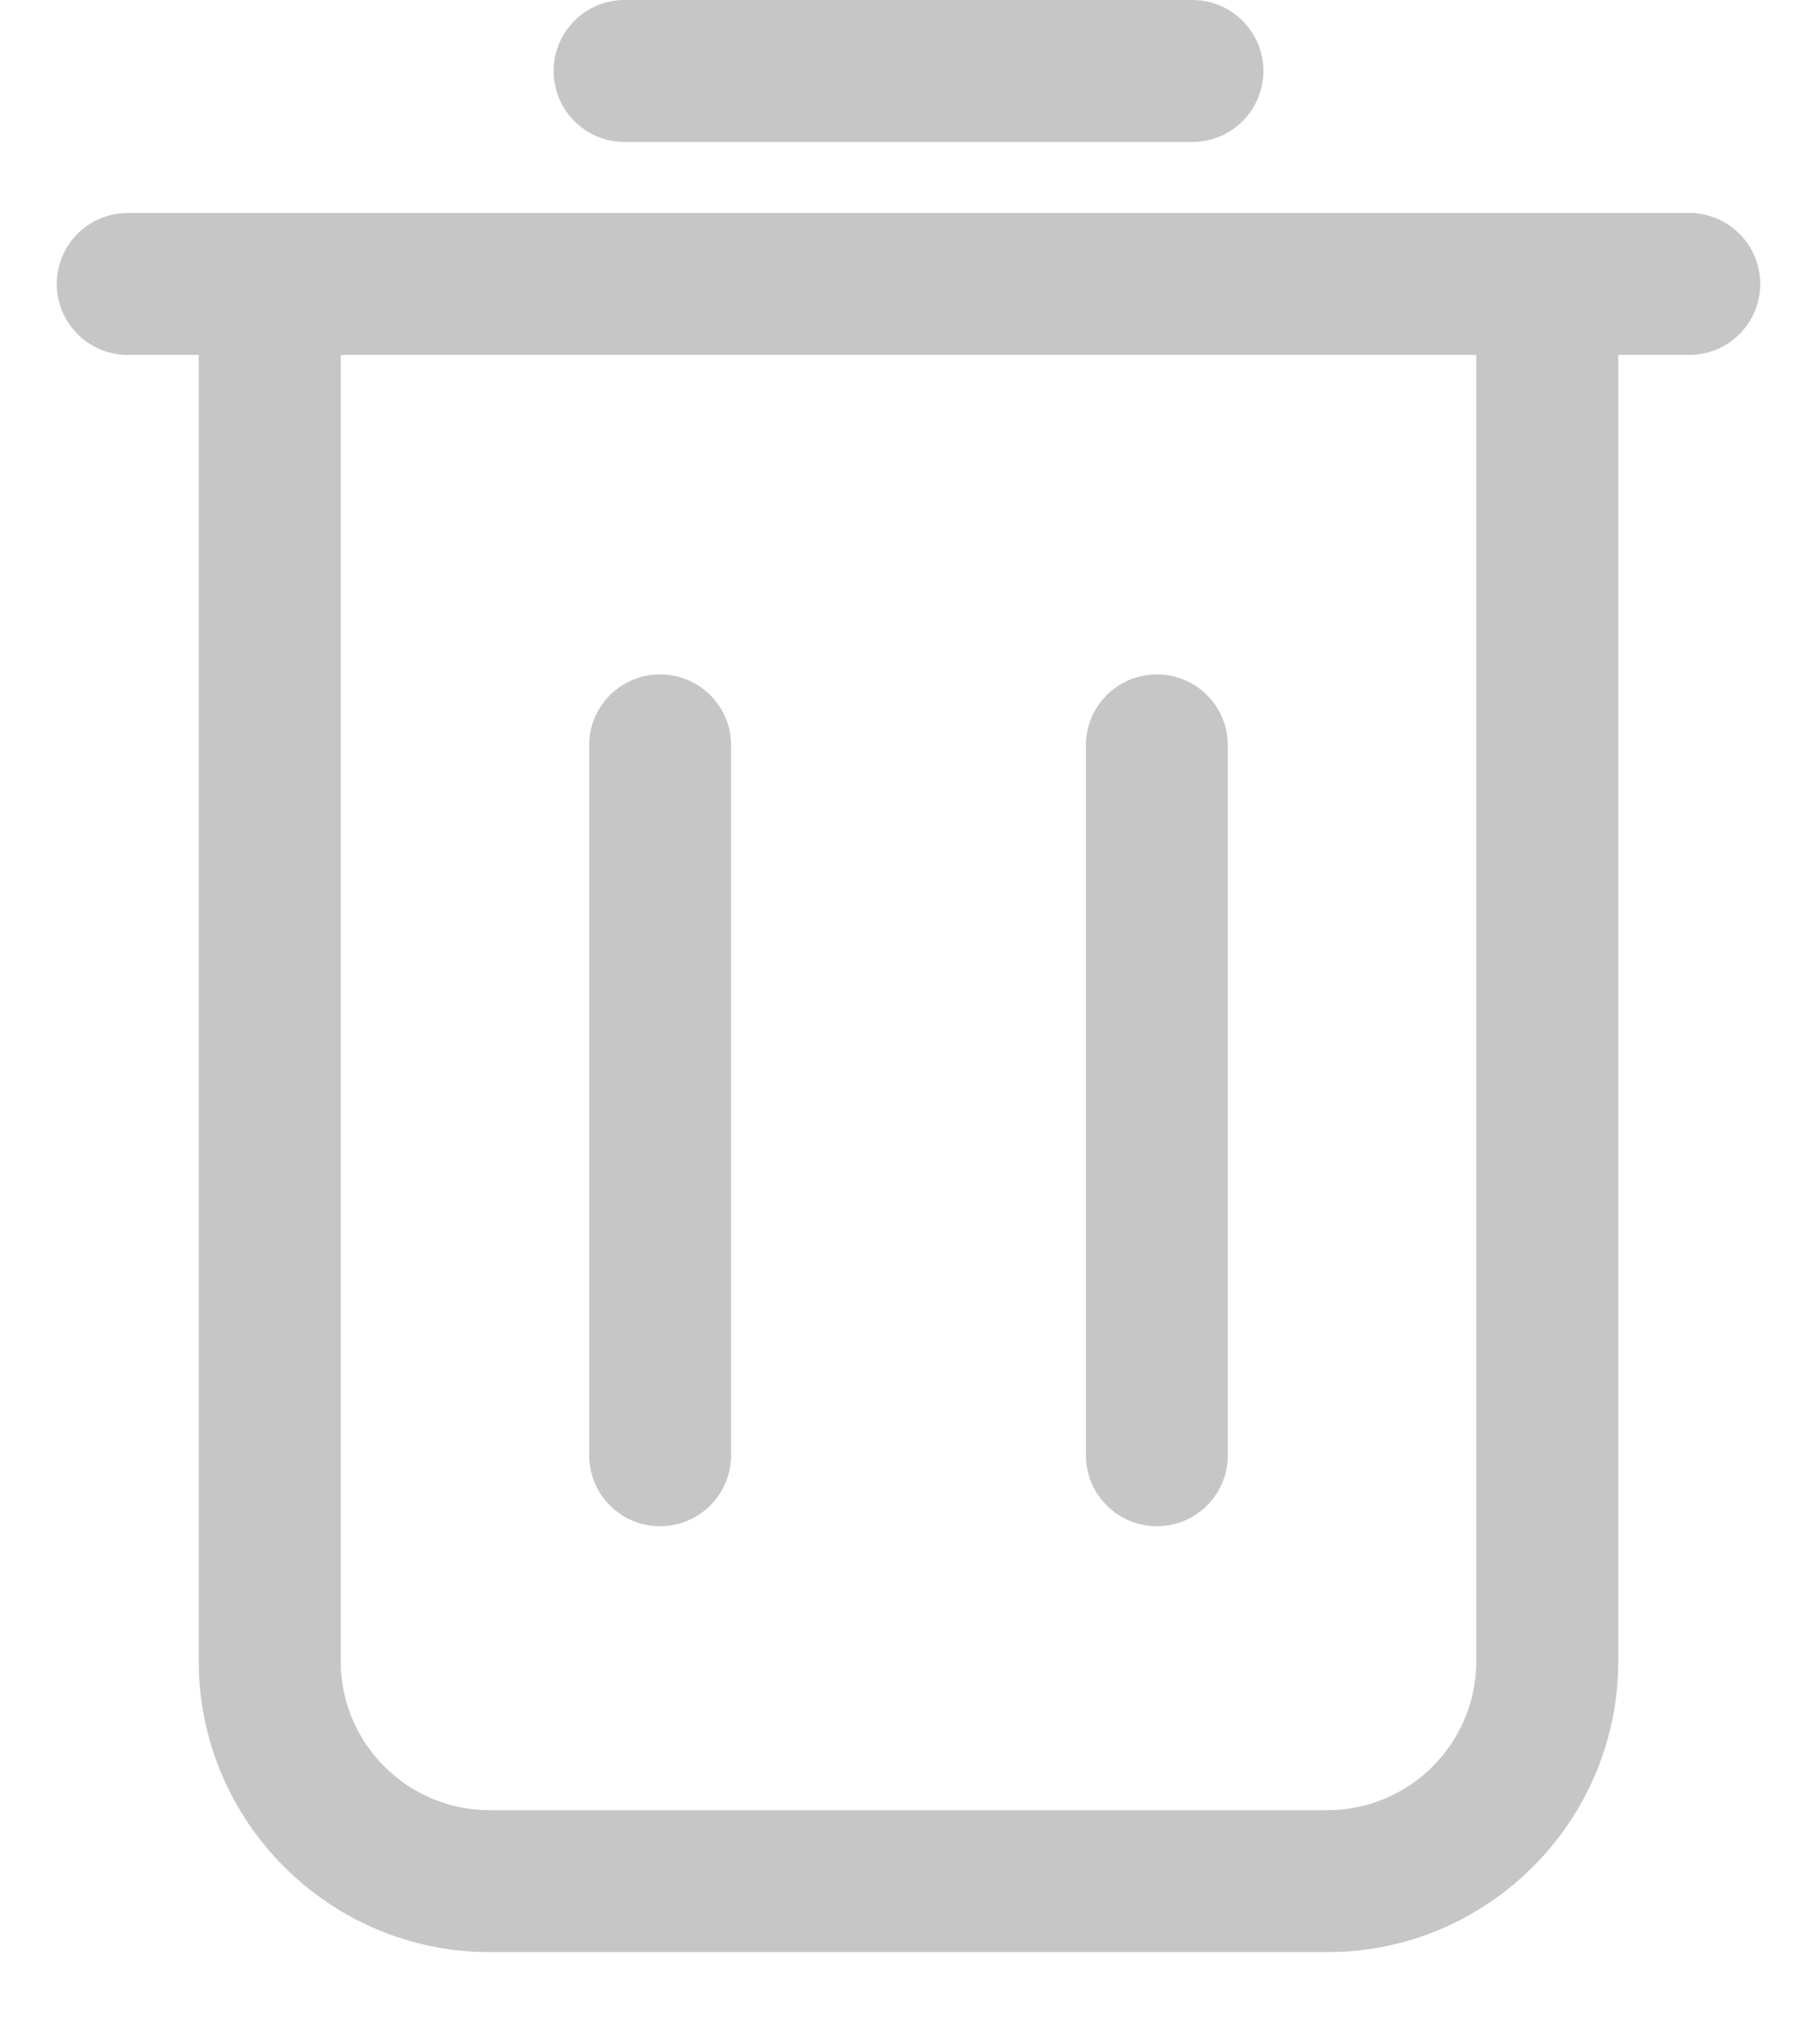 <svg width="16" height="18" viewBox="0 0 16 18" fill="none" xmlns="http://www.w3.org/2000/svg">
<path d="M10.188 13.438C10.533 13.438 10.812 13.158 10.812 12.812V6.562C10.812 6.217 10.533 5.938 10.188 5.938C9.842 5.938 9.562 6.217 9.562 6.562V12.812C9.562 13.158 9.842 13.438 10.188 13.438Z" fill="#C6C6C6"/>
<path d="M5.812 13.438C6.158 13.438 6.438 13.158 6.438 12.812V6.562C6.438 6.217 6.158 5.938 5.812 5.938C5.467 5.938 5.188 6.217 5.188 6.562V12.812C5.188 13.158 5.467 13.438 5.812 13.438Z" fill="#C6C6C6"/>
<path d="M10.5 1.25C10.845 1.25 11.125 0.97 11.125 0.625C11.125 0.28 10.845 0 10.5 0H5.5C5.155 0 4.875 0.28 4.875 0.625C4.875 0.97 5.155 1.25 5.5 1.25H10.5Z" fill="#C6C6C6"/>
<path d="M1.125 1.875C0.78 1.875 0.5 2.155 0.5 2.5C0.5 2.845 0.78 3.125 1.125 3.125H1.75V14.625C1.75 16.037 2.9 17.188 4.312 17.188H11.688C13.1 17.188 14.25 16.038 14.25 14.625V3.125H14.875C15.22 3.125 15.5 2.845 15.5 2.5C15.5 2.155 15.22 1.875 14.875 1.875H13.625H2.375H1.125ZM13 3.125V14.625C13 15.35 12.412 15.938 11.688 15.938H4.312C3.587 15.938 3 15.35 3 14.625V3.125H13Z" fill="#C6C6C6"/>
</svg>
